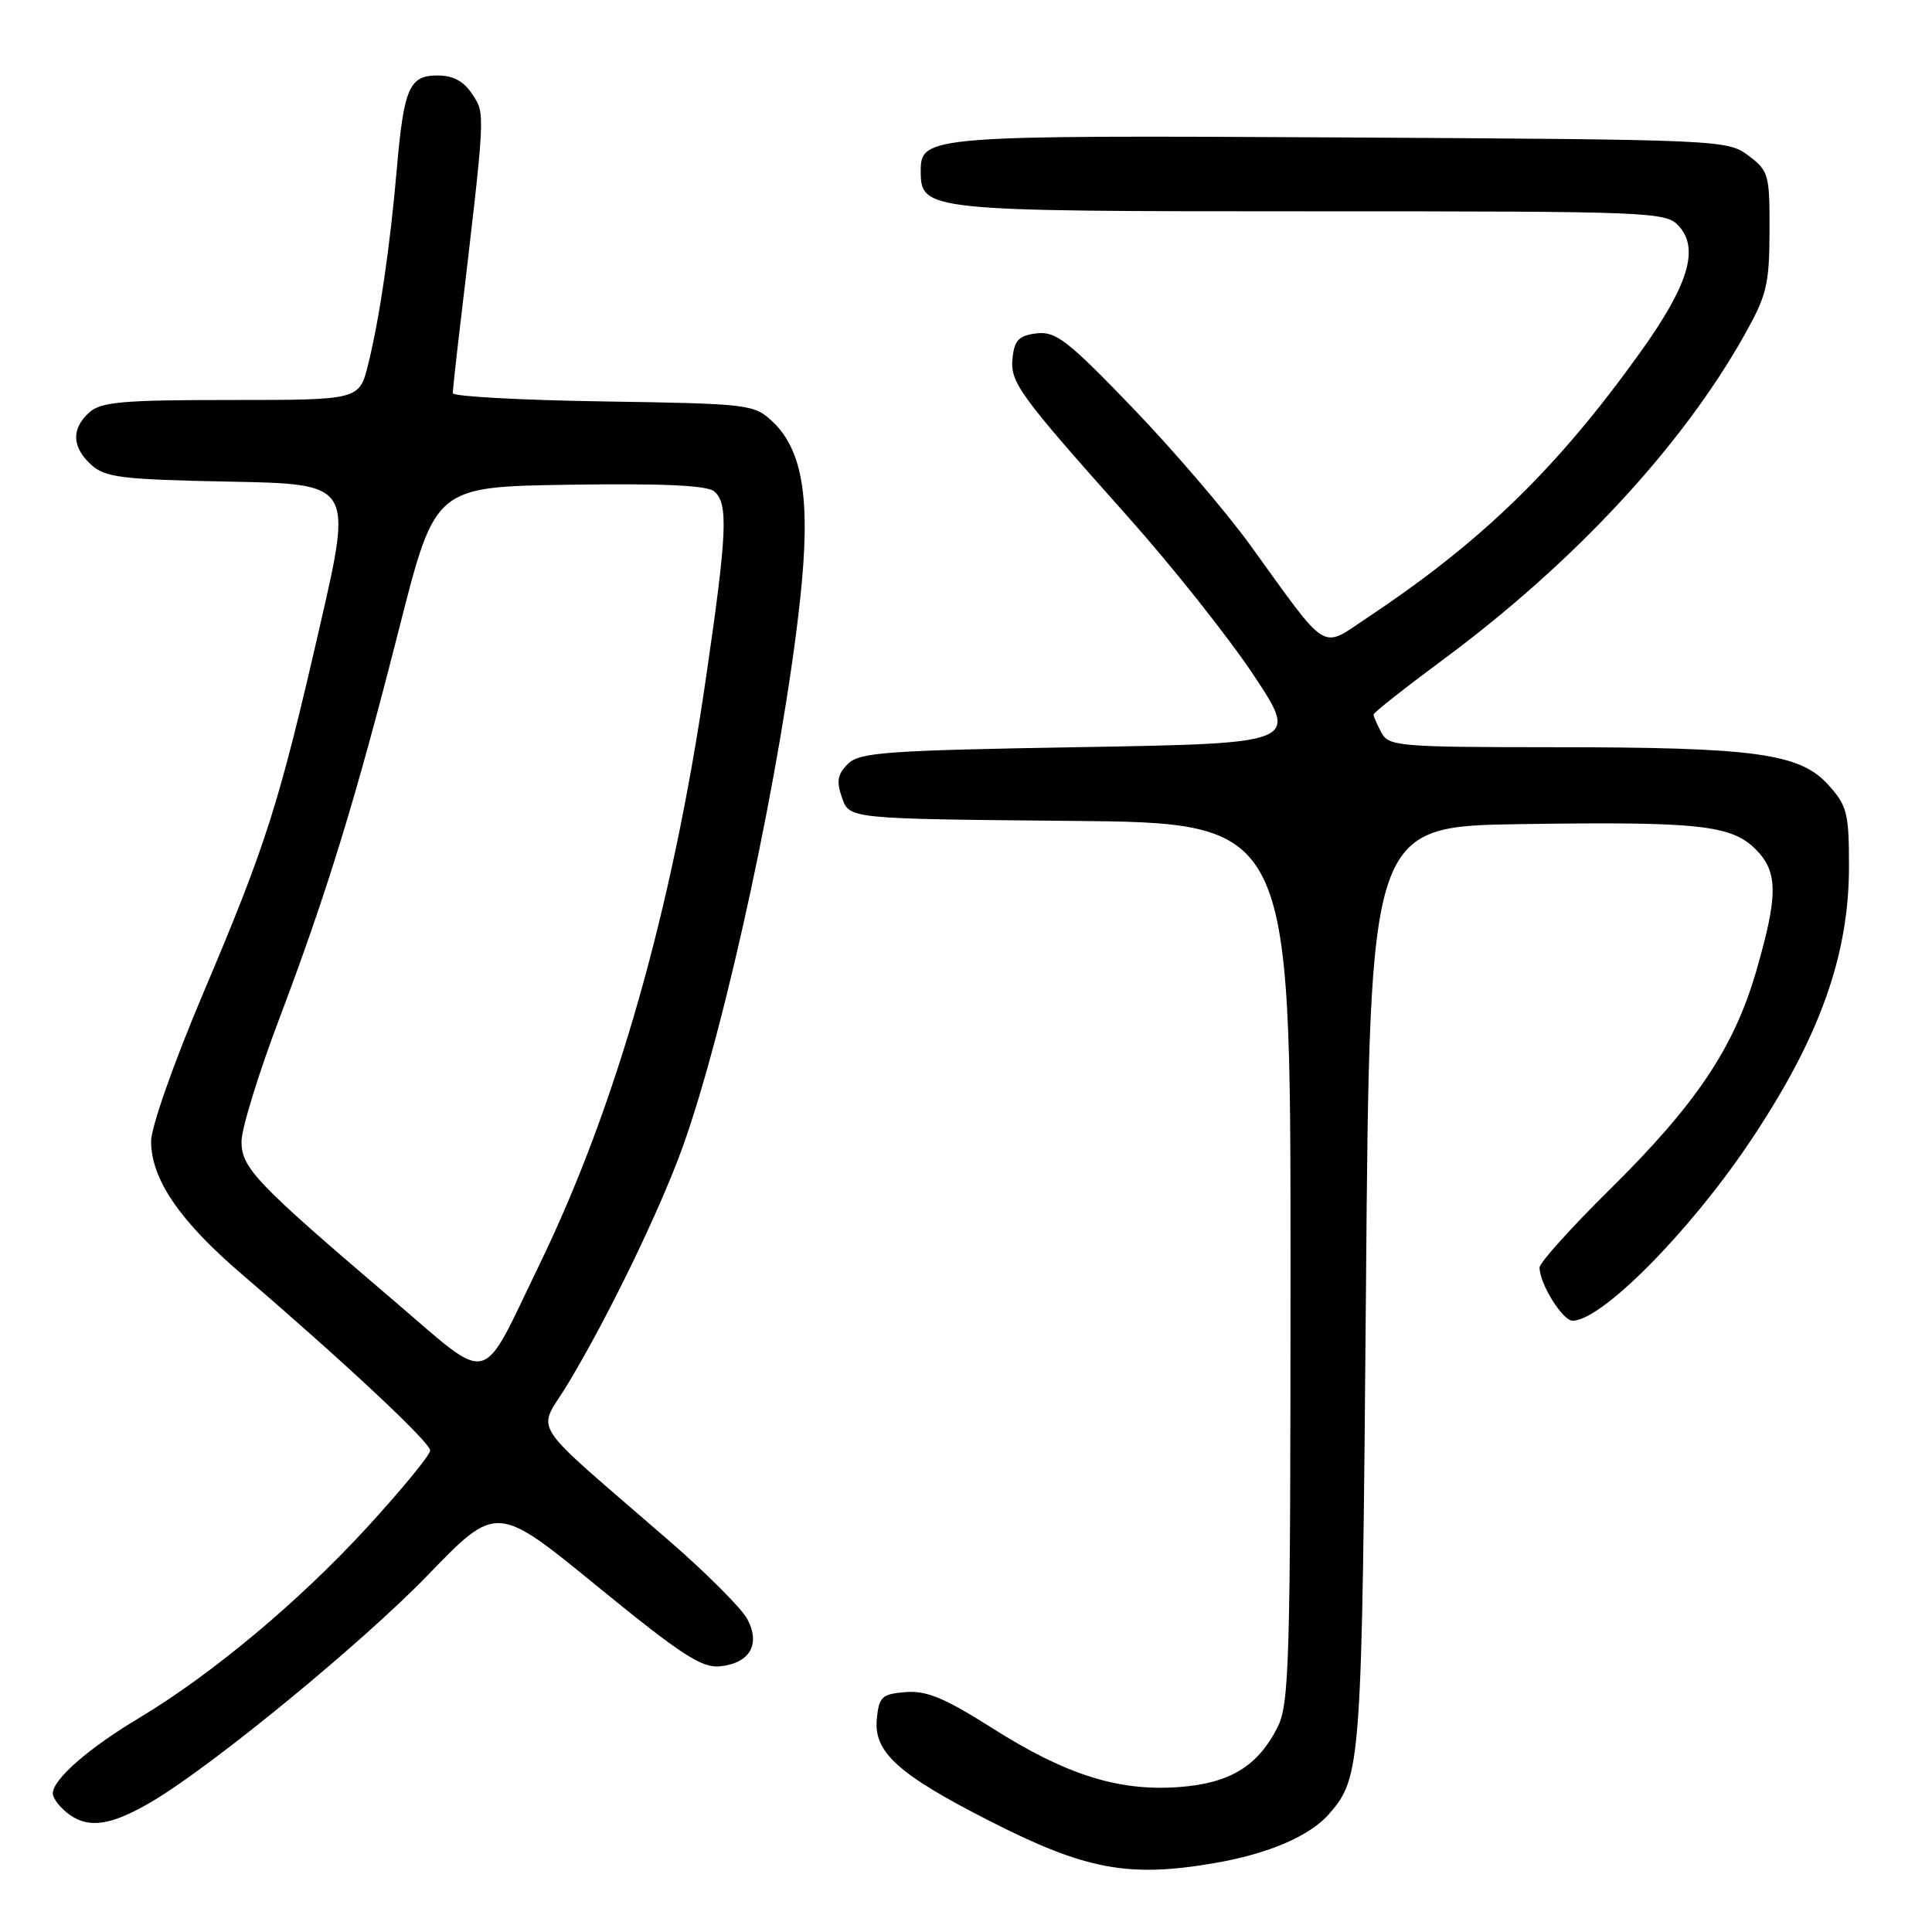 <?xml version="1.0" encoding="UTF-8" standalone="no"?>
<!DOCTYPE svg PUBLIC "-//W3C//DTD SVG 1.1//EN" "http://www.w3.org/Graphics/SVG/1.1/DTD/svg11.dtd" >
<svg xmlns="http://www.w3.org/2000/svg" xmlns:xlink="http://www.w3.org/1999/xlink" version="1.1" viewBox="0 0 256 256">
 <g >
 <path fill="currentColor"
d=" M 160.92 246.87 C 168.06 245.65 173.57 243.28 176.11 240.36 C 180.38 235.43 180.47 234.16 181.00 170.50 C 181.50 109.50 181.50 109.50 201.50 109.20 C 225.08 108.85 229.40 109.31 232.63 112.53 C 235.61 115.52 235.63 118.59 232.72 128.64 C 229.77 138.84 224.75 146.32 213.27 157.65 C 208.17 162.69 204.00 167.32 204.00 167.95 C 204.00 170.10 207.05 175.00 208.38 175.00 C 212.18 175.00 223.70 163.41 231.73 151.50 C 241.02 137.71 245.00 126.72 245.00 114.83 C 245.00 107.73 244.76 106.76 242.25 103.99 C 238.48 99.82 232.58 99.01 205.79 99.01 C 185.34 99.00 184.01 98.89 183.04 97.07 C 182.47 96.00 182.00 94.93 182.00 94.68 C 182.00 94.43 186.16 91.15 191.25 87.38 C 208.52 74.58 222.77 59.25 231.07 44.53 C 234.10 39.16 234.45 37.75 234.47 30.65 C 234.50 23.13 234.36 22.64 231.68 20.62 C 228.90 18.53 228.08 18.50 177.68 18.21 C 123.21 17.91 122.00 18.01 122.00 22.61 C 122.00 27.95 122.50 28.00 173.57 28.00 C 219.10 28.00 220.75 28.07 222.46 29.96 C 225.19 32.97 223.72 37.79 217.34 46.69 C 206.34 62.05 196.31 71.80 181.14 81.87 C 174.93 86.00 176.16 86.76 165.67 72.24 C 162.46 67.80 155.43 59.60 150.05 54.01 C 141.52 45.14 139.90 43.88 137.39 44.17 C 135.06 44.44 134.44 45.05 134.18 47.31 C 133.80 50.64 134.84 52.08 149.48 68.50 C 155.37 75.10 162.86 84.55 166.14 89.50 C 172.10 98.50 172.10 98.50 143.08 99.00 C 117.30 99.44 113.88 99.69 112.34 101.23 C 110.96 102.61 110.81 103.54 111.58 105.73 C 112.55 108.50 112.55 108.50 141.77 108.77 C 171.00 109.03 171.00 109.03 171.00 167.27 C 171.00 220.73 170.85 225.78 169.25 228.93 C 166.62 234.08 162.92 236.31 156.15 236.80 C 148.19 237.37 141.23 235.17 131.50 229.00 C 125.16 224.98 122.77 223.99 120.00 224.21 C 116.84 224.47 116.47 224.82 116.18 227.79 C 115.76 232.17 119.01 235.11 131.12 241.28 C 143.82 247.76 149.51 248.83 160.92 246.87 Z  M 20.19 238.68 C 28.19 233.95 48.07 217.63 56.70 208.70 C 65.80 199.29 65.80 199.29 79.14 210.19 C 90.23 219.25 92.98 221.04 95.39 220.80 C 99.36 220.39 100.81 217.89 99.02 214.53 C 98.25 213.10 93.62 208.46 88.73 204.22 C 69.51 187.53 71.18 190.11 75.23 183.40 C 80.59 174.50 87.42 160.41 90.45 152.00 C 96.18 136.07 103.69 101.07 106.03 79.34 C 107.44 66.28 106.41 59.67 102.35 55.85 C 99.92 53.57 99.26 53.49 79.92 53.19 C 68.96 53.02 60.00 52.53 60.00 52.10 C 60.00 51.67 60.42 47.76 60.94 43.41 C 64.36 14.46 64.32 15.14 62.59 12.50 C 61.45 10.75 60.05 10.00 57.95 10.00 C 54.23 10.00 53.51 11.67 52.57 22.50 C 51.68 32.71 50.29 42.21 48.79 48.25 C 47.62 53.00 47.62 53.00 30.64 53.00 C 16.24 53.00 13.38 53.25 11.83 54.65 C 9.42 56.83 9.52 59.25 12.10 61.60 C 13.95 63.27 16.14 63.54 30.46 63.82 C 46.71 64.13 46.71 64.13 42.42 82.82 C 36.95 106.65 35.32 111.79 26.91 131.65 C 23.03 140.81 20.01 149.39 20.02 151.23 C 20.04 156.26 23.78 161.75 32.00 168.80 C 45.75 180.59 57.00 191.12 57.00 192.20 C 57.00 192.79 53.20 197.41 48.55 202.48 C 39.55 212.28 28.01 221.91 18.38 227.67 C 11.71 231.66 7.00 235.78 7.00 237.63 C 7.00 238.32 8.01 239.60 9.25 240.48 C 11.87 242.33 14.85 241.84 20.19 238.68 Z  M 51.91 172.11 C 33.90 156.75 32.00 154.76 32.00 151.26 C 32.00 149.59 34.23 142.33 36.95 135.14 C 43.35 118.22 47.17 105.79 52.96 83.00 C 57.67 64.50 57.67 64.50 75.45 64.23 C 87.72 64.04 93.67 64.31 94.62 65.10 C 96.54 66.70 96.37 70.55 93.48 90.28 C 89.03 120.66 81.64 146.60 71.51 167.50 C 63.47 184.07 65.40 183.61 51.91 172.11 Z "/>
</g>
</svg>